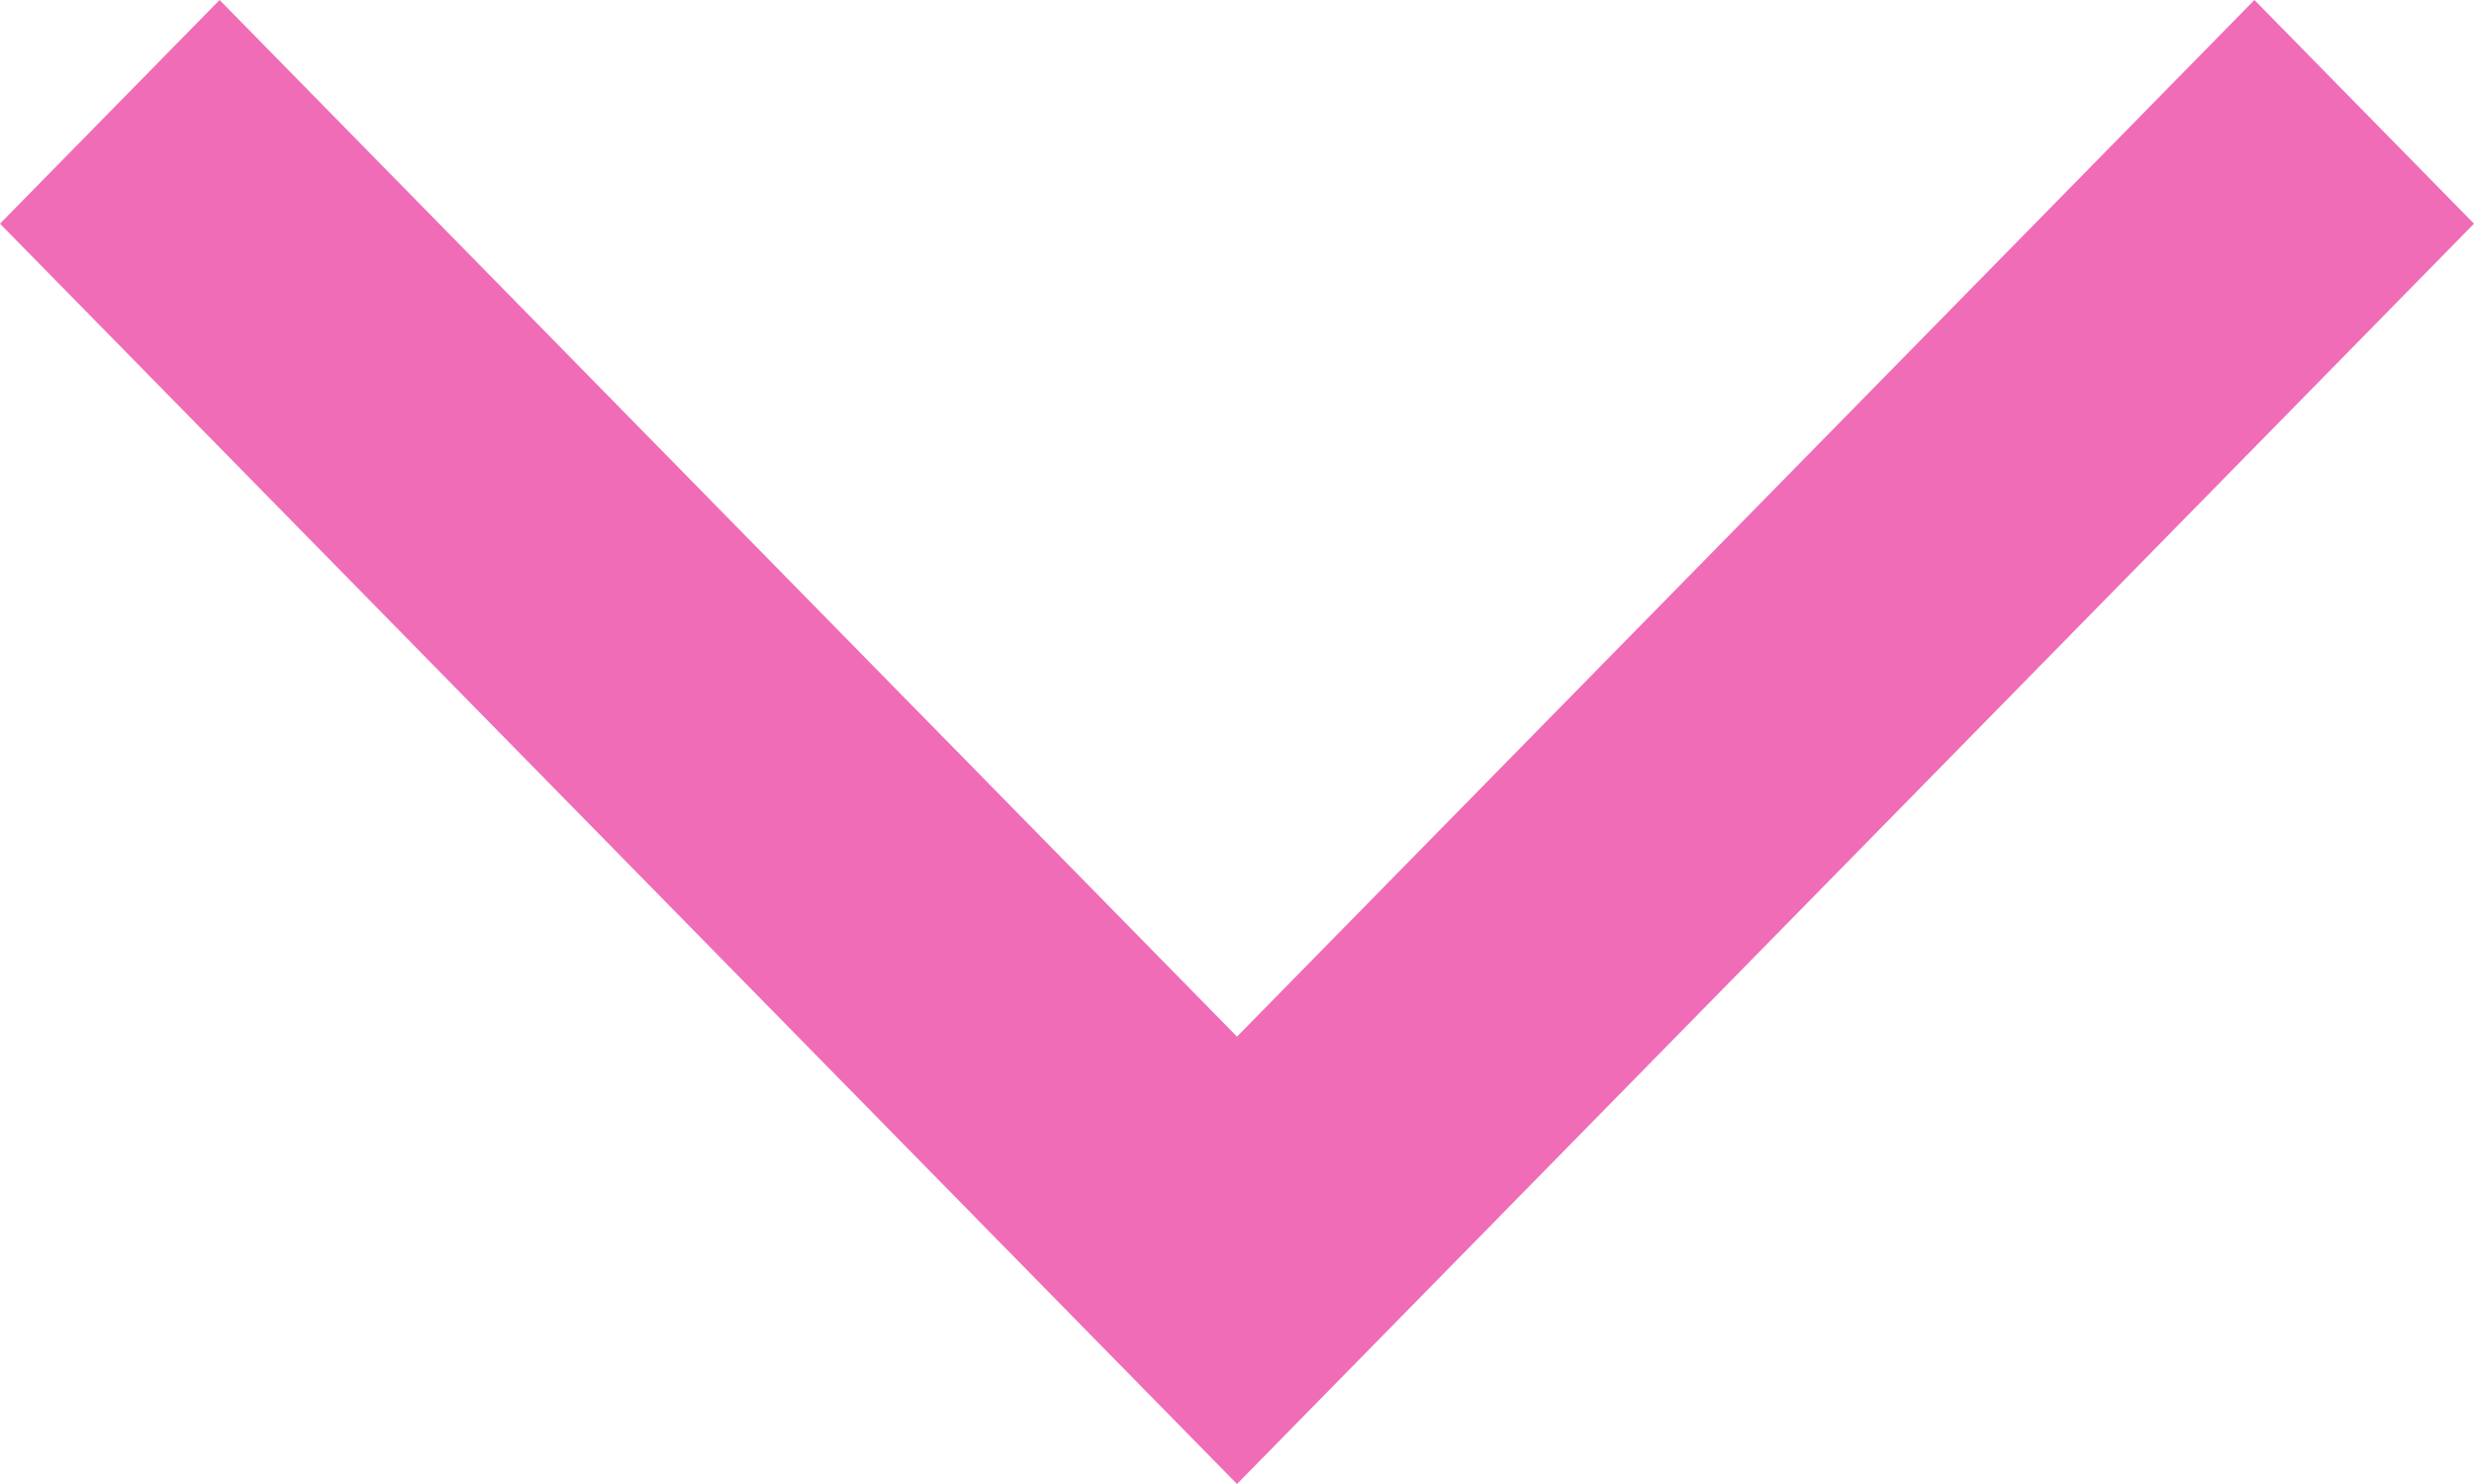 <svg width="25" height="15" viewBox="0 0 25 15" fill="none" xmlns="http://www.w3.org/2000/svg">
<path d="M0 2.261L12.5 15L25 2.261L22.781 -1.20738e-07L12.5 10.478L2.219 8.31782e-07L0 2.261Z" fill="#F06CB7"/>
</svg>
